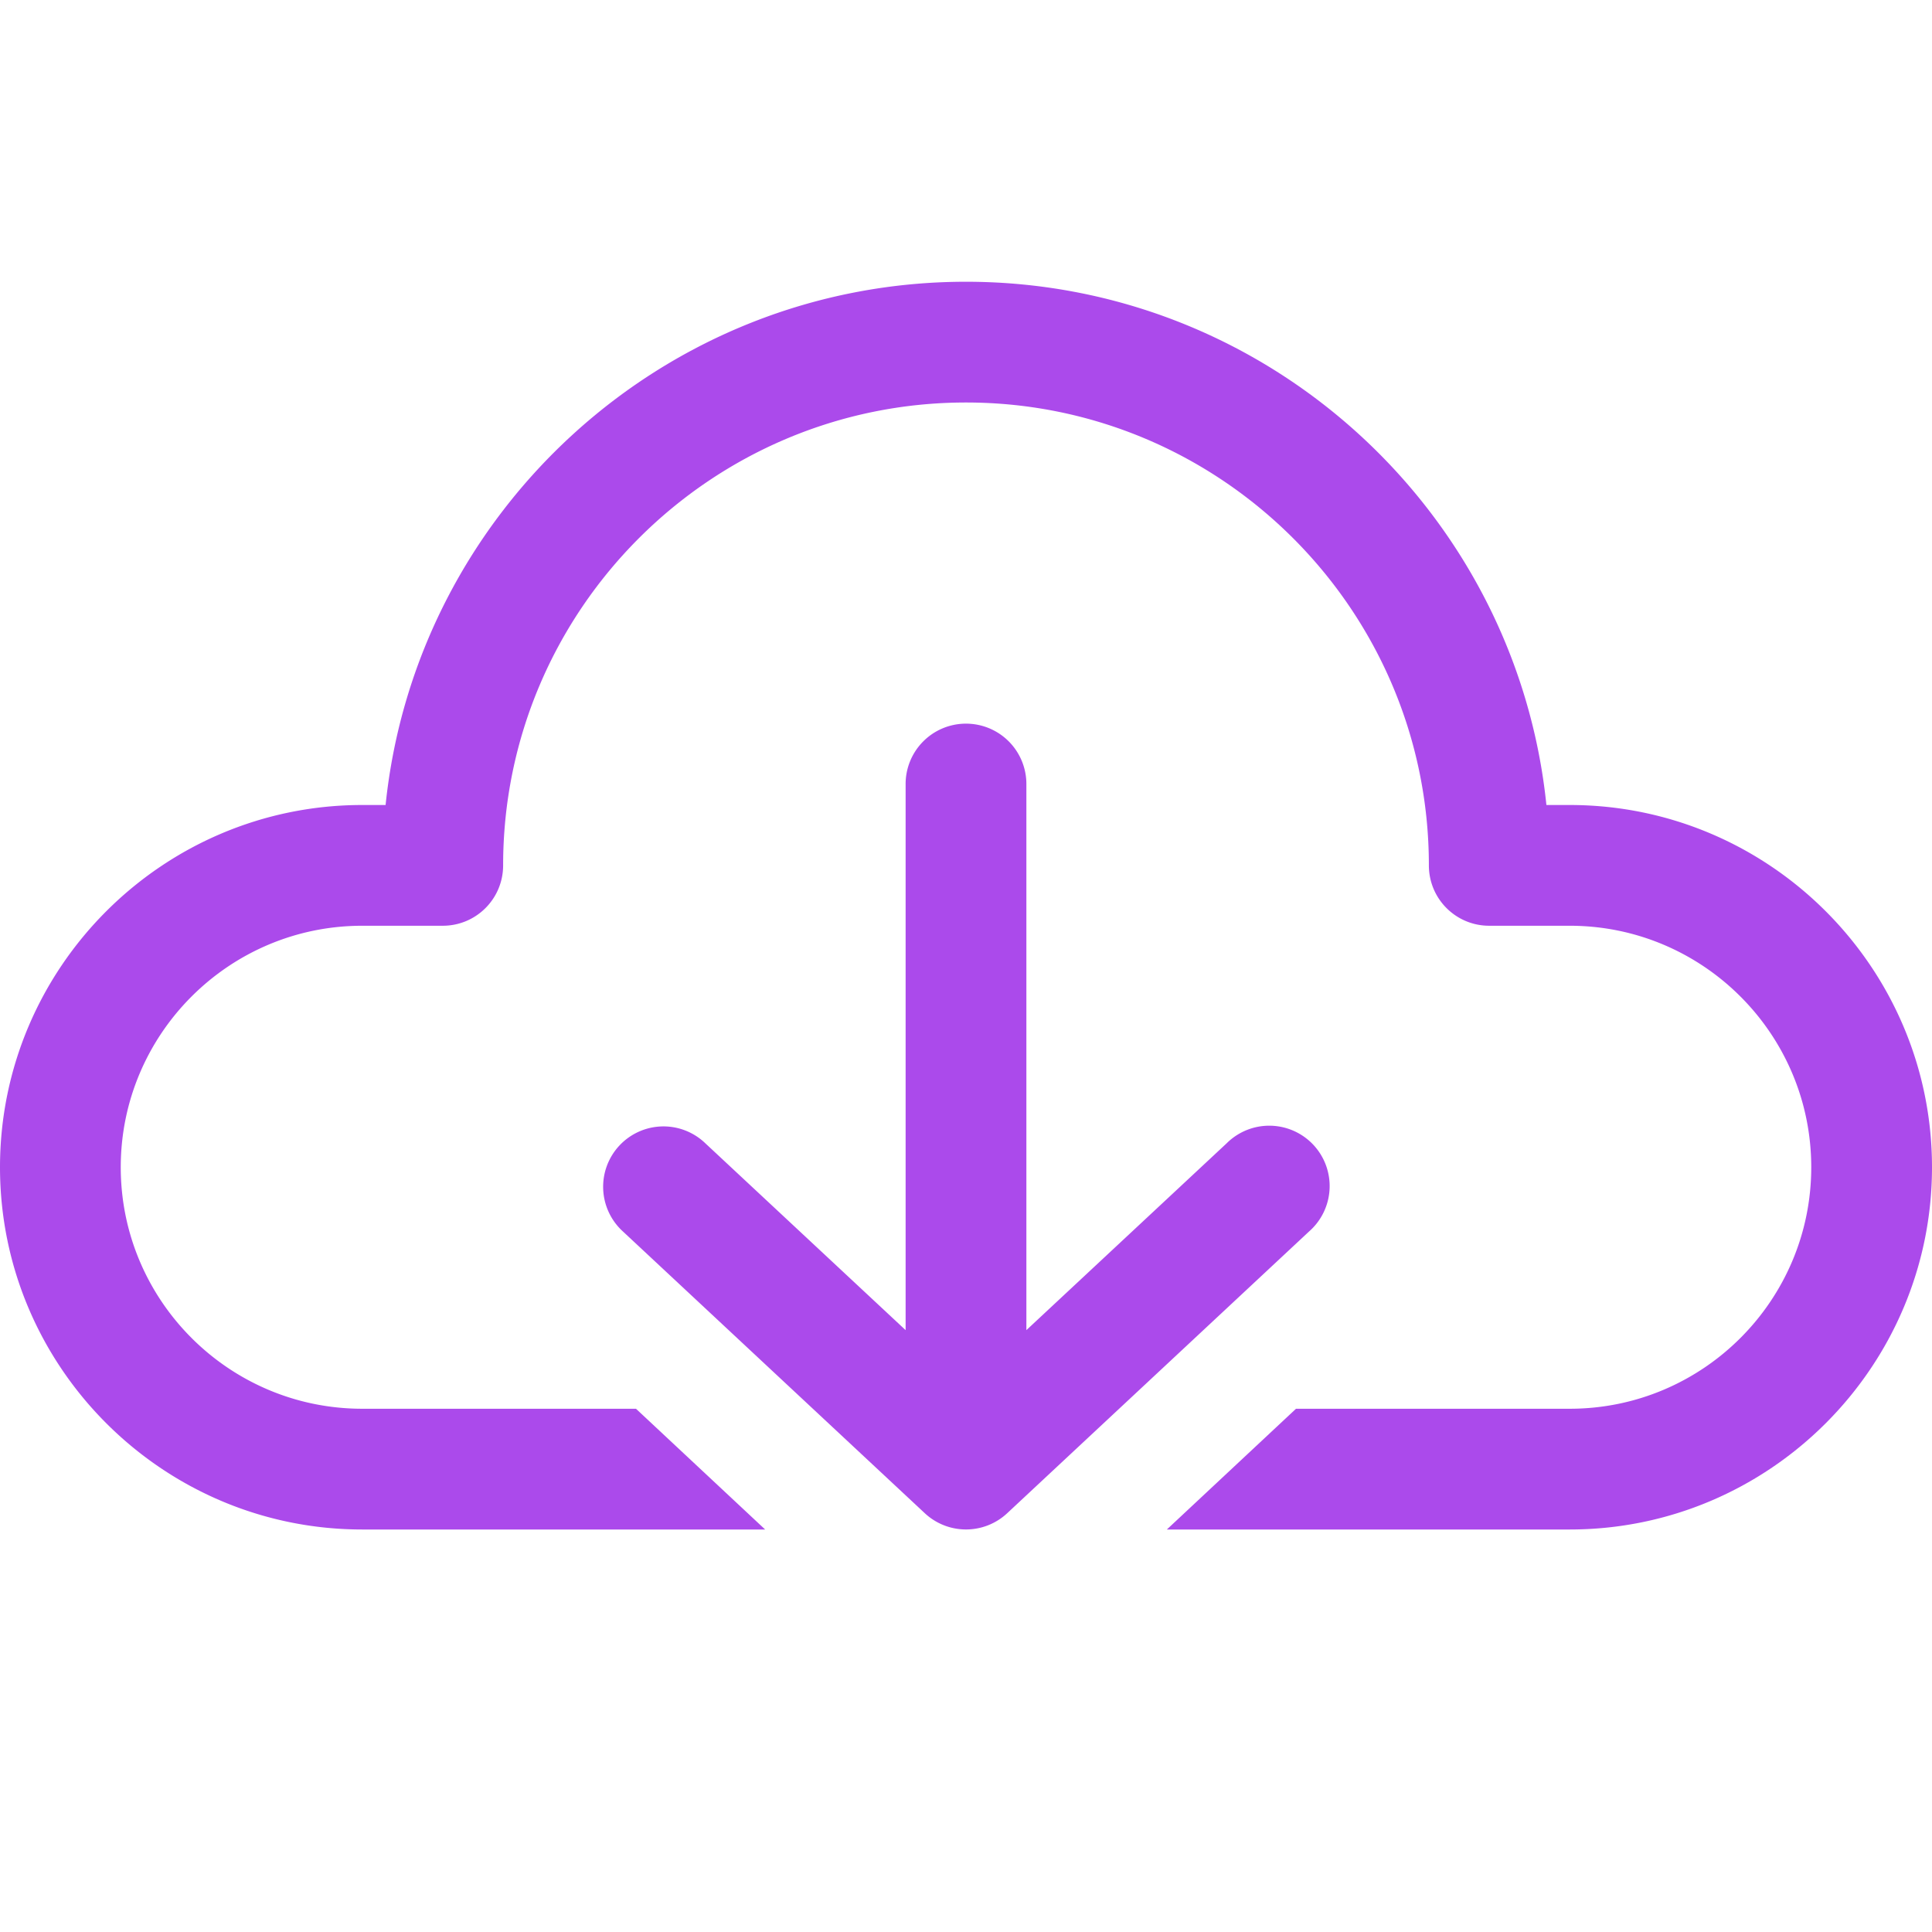 ﻿<?xml version="1.0" encoding="utf-8"?>
<svg xmlns="http://www.w3.org/2000/svg" viewBox="0 0 48 48" width="144" height="144">
  <path d="M24 7C16.51 7 10.33 12.71 9.58 20L9 20C4.04 20 0 24.04 0 29C0 33.96 4.04 38 9 38L19.01 38L15.801 35L9 35C5.69 35 3 32.31 3 29C3 25.69 5.69 23 9 23L11 23C11.83 23 12.5 22.33 12.5 21.5C12.5 15.16 17.66 10 24 10C30.34 10 35.5 15.16 35.5 21.5C35.5 22.33 36.17 23 37 23L39 23C42.31 23 45 25.69 45 29C45 32.31 42.31 35 39 35L32.199 35L28.99 38L39 38C43.96 38 48 33.96 48 29C48 24.04 43.96 20 39 20L38.42 20C37.67 12.71 31.49 7 24 7 z M 23.977 17.979 A 1.5 1.5 0 0 0 22.5 19.5L22.5 33.047L17.523 28.404 A 1.5 1.5 0 0 0 16.432 27.986 A 1.5 1.5 0 0 0 15.477 30.596L22.977 37.596 A 1.5 1.5 0 0 0 25.023 37.596L32.523 30.596 A 1.5 1.5 0 1 0 30.477 28.404L25.5 33.047L25.5 19.5 A 1.5 1.5 0 0 0 23.977 17.979 z" fill="#AB4AEB" />
</svg>